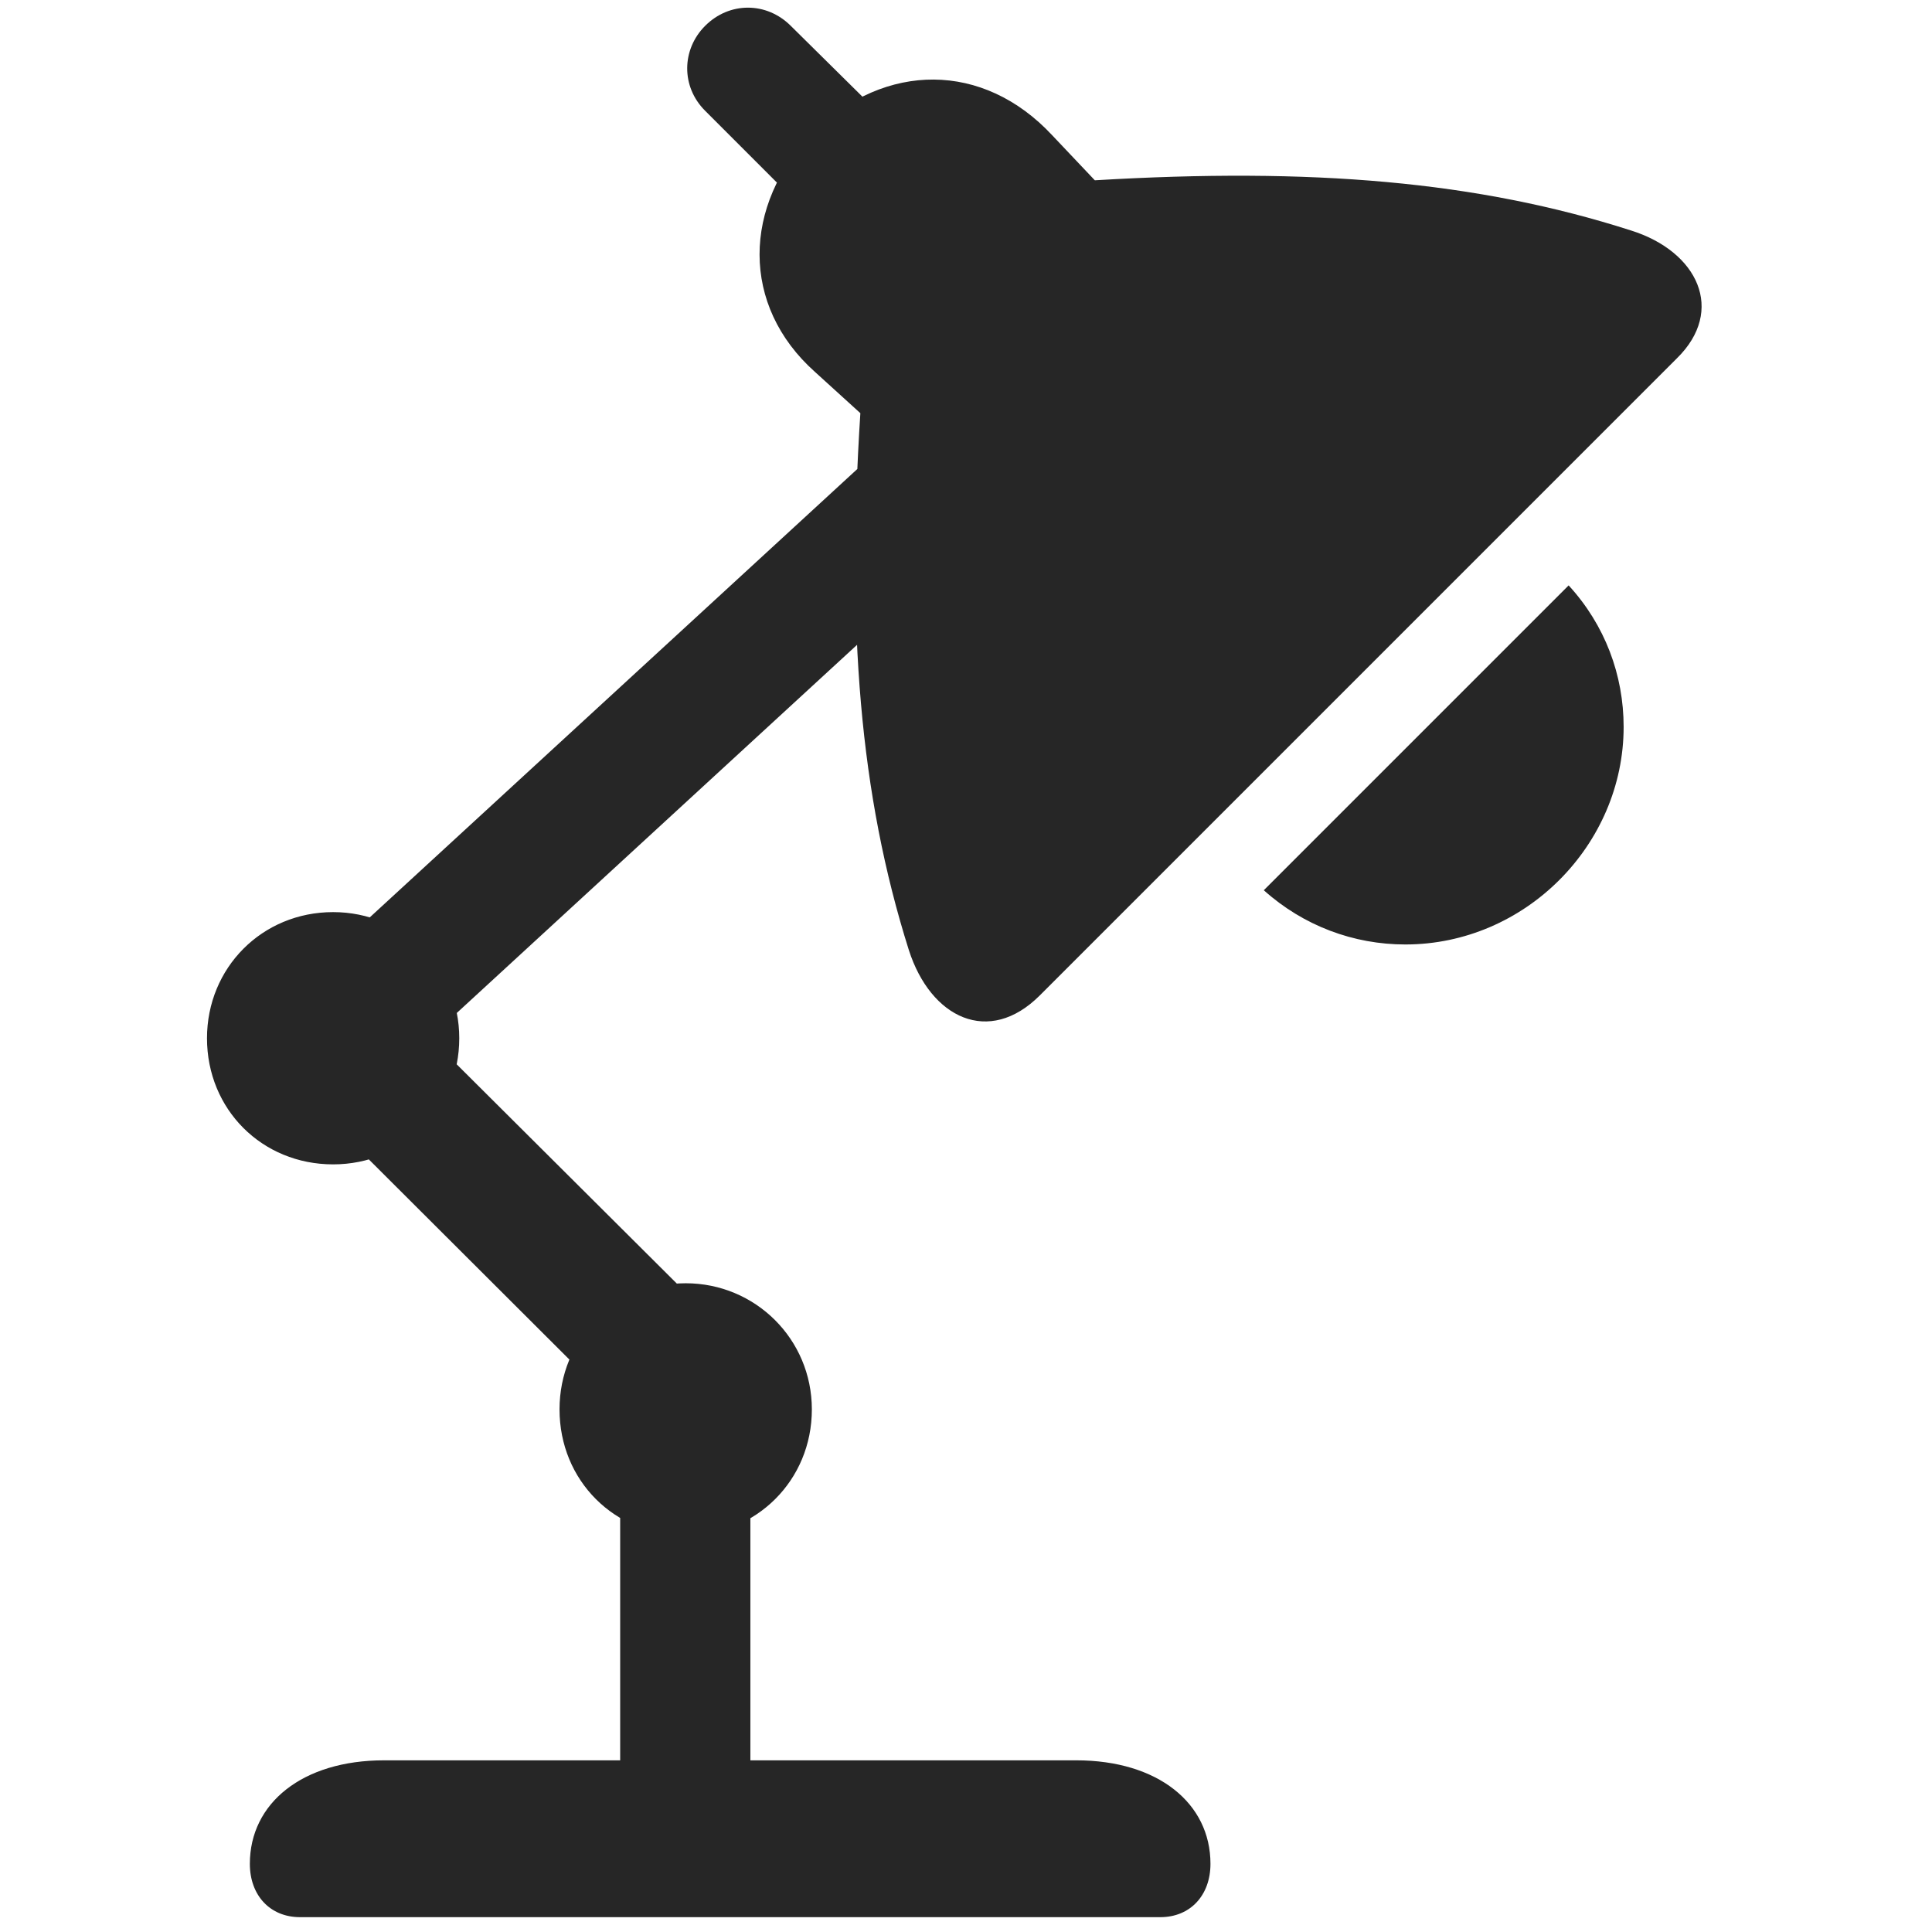 <svg width="28" height="28" viewBox="0 0 28 28" fill="none" xmlns="http://www.w3.org/2000/svg">
<g clip-path="url(#clip0_2124_50004)">
<path d="M15.07 14.426L24.305 5.191C25.008 4.5 24.609 3.645 23.637 3.34C21.41 2.625 19.008 2.426 15.867 2.613L15.246 1.957C14.25 0.891 12.832 0.891 11.777 1.922C10.758 2.977 10.734 4.43 11.812 5.391L12.469 5.988C12.27 9.094 12.457 11.508 13.172 13.77C13.488 14.754 14.332 15.164 15.07 14.426ZM12.316 3.703L13.559 2.449L11.461 0.375C11.109 0.023 10.57 0.023 10.219 0.375C9.879 0.715 9.867 1.254 10.219 1.605L12.316 3.703ZM20.367 13.688C22.102 13.688 23.531 12.246 23.531 10.535C23.531 9.785 23.262 9.059 22.734 8.484L18.316 12.902C18.891 13.418 19.617 13.688 20.367 13.688ZM5.215 15.973L14.109 7.793L12.82 6.434L3.938 14.602L5.215 15.973ZM4.828 16.875C5.848 16.875 6.656 16.078 6.656 15.047C6.656 14.027 5.848 13.219 4.828 13.219C3.797 13.219 3 14.027 3 15.047C3 16.078 3.797 16.875 4.828 16.875ZM9.586 21.035L10.922 19.711L5.098 13.91L3.773 15.234L9.586 21.035ZM9.938 22.254C10.957 22.254 11.766 21.457 11.766 20.426C11.766 19.406 10.945 18.598 9.938 18.598C8.906 18.598 8.109 19.406 8.109 20.426C8.109 21.457 8.906 22.254 9.938 22.254ZM8.988 26.133H10.875V20.473H8.988V26.133ZM4.348 27.785H16.816C17.25 27.785 17.543 27.469 17.543 27.012C17.543 26.133 16.781 25.512 15.598 25.512H5.566C4.383 25.512 3.621 26.133 3.621 27.012C3.621 27.469 3.914 27.785 4.348 27.785Z" fill="black" fill-opacity="0.85"/>
</g>
<defs>
<clipPath id="clip0_2124_50004">
<rect width="21.661" height="27.785" fill="white" transform="translate(3)"/>
</clipPath>
</defs>
</svg>
